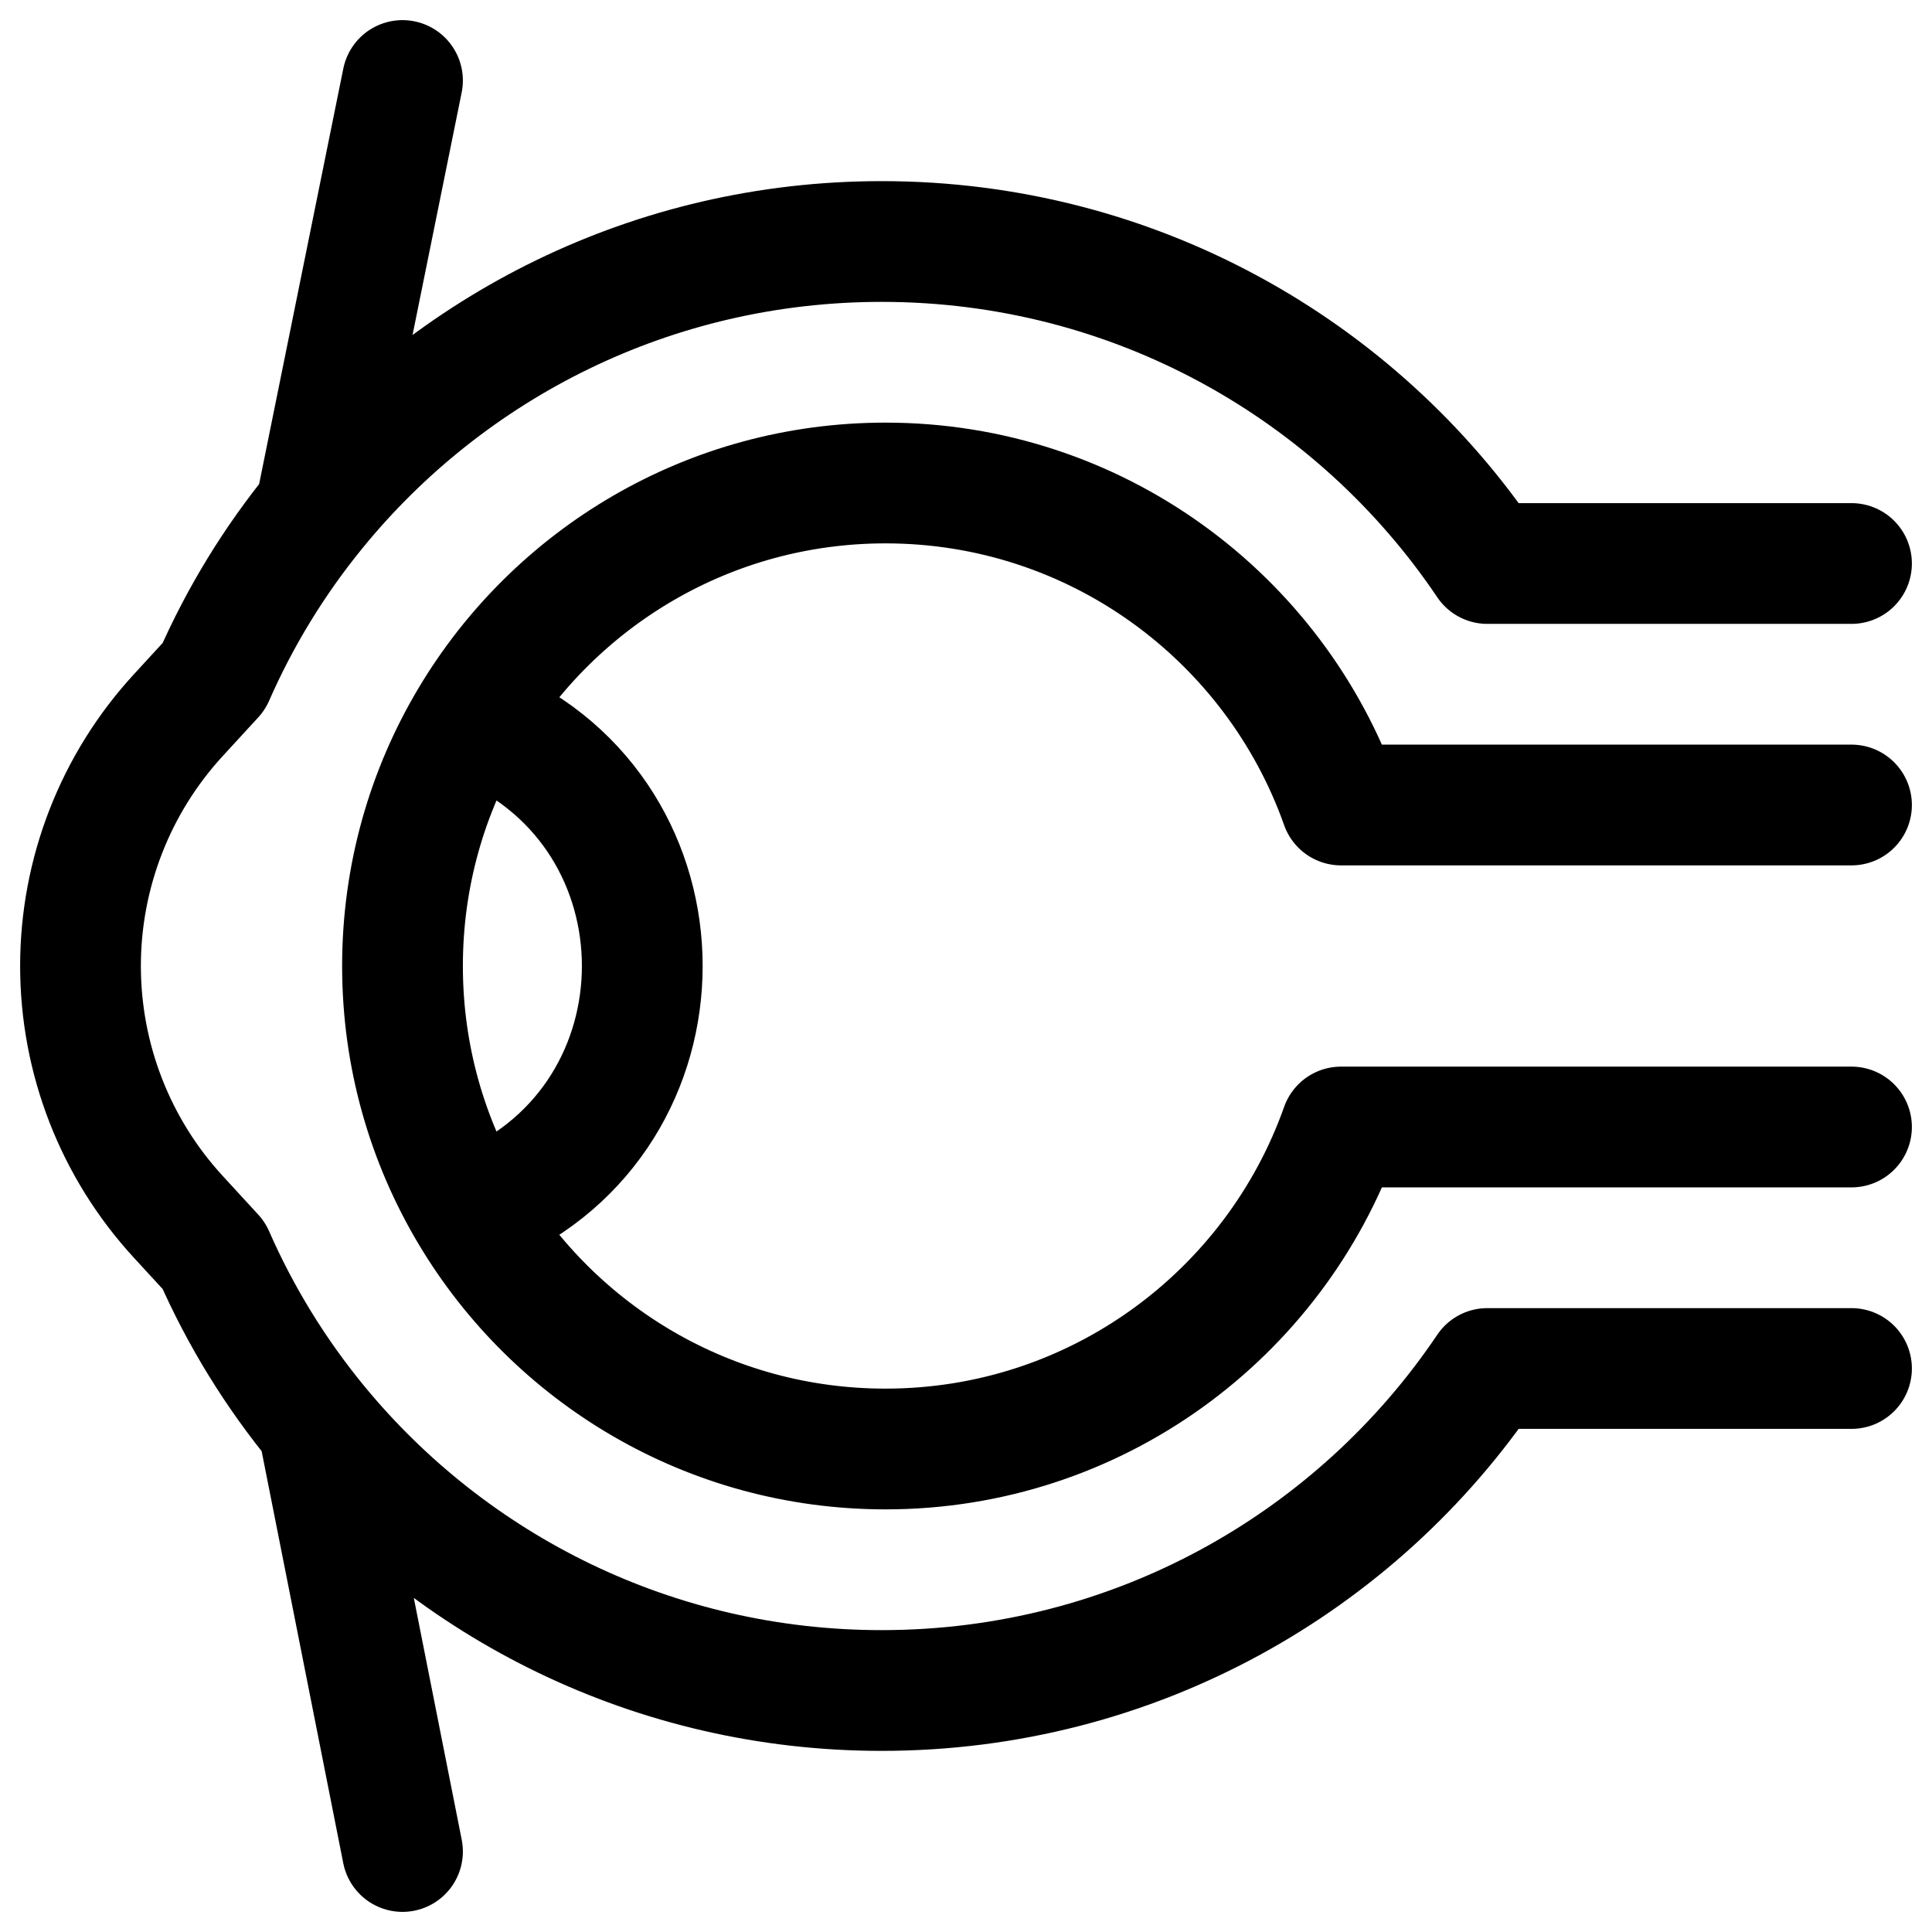 <svg width="24" height="24" viewBox="0 0 24 24" fill="none" xmlns="http://www.w3.org/2000/svg">
<g clip-path="url(#clip0_1607_8884)">
<path d="M23 10H16.659C15.835 7.67 13.612 6 11 6C8.809 6 6.892 7.175 5.845 8.929M23 14H16.659C15.835 16.33 13.612 18 11 18C8.809 18 6.892 16.826 5.845 15.072M23 7H18.476C16.853 4.588 14.089 3 10.952 3C8.111 3 5.576 4.303 3.918 6.34M23 17H18.476C16.853 19.412 14.089 21 10.952 21C8.13 21 5.609 19.714 3.95 17.7M5 1L3.918 6.34M5 23L3.95 17.7M3.918 6.34C3.409 6.964 2.983 7.658 2.656 8.404L2.216 8.883C1.434 9.733 1 10.845 1 12C1 13.155 1.434 14.268 2.216 15.117L2.656 15.596C2.99 16.358 3.427 17.065 3.95 17.7M5.845 8.929C5.308 9.827 5 10.878 5 12C5 13.123 5.308 14.173 5.845 15.072M5.845 8.929L6 9C8.638 10.13 8.638 13.87 6 15L5.845 15.072" stroke="black" stroke-width="1.5" stroke-linecap="round" stroke-linejoin="round"/>
</g>
<defs>
<clipPath id="clip0_1607_8884">
<rect width="24" height="24" fill="white"/>
</clipPath>
</defs>
</svg>
